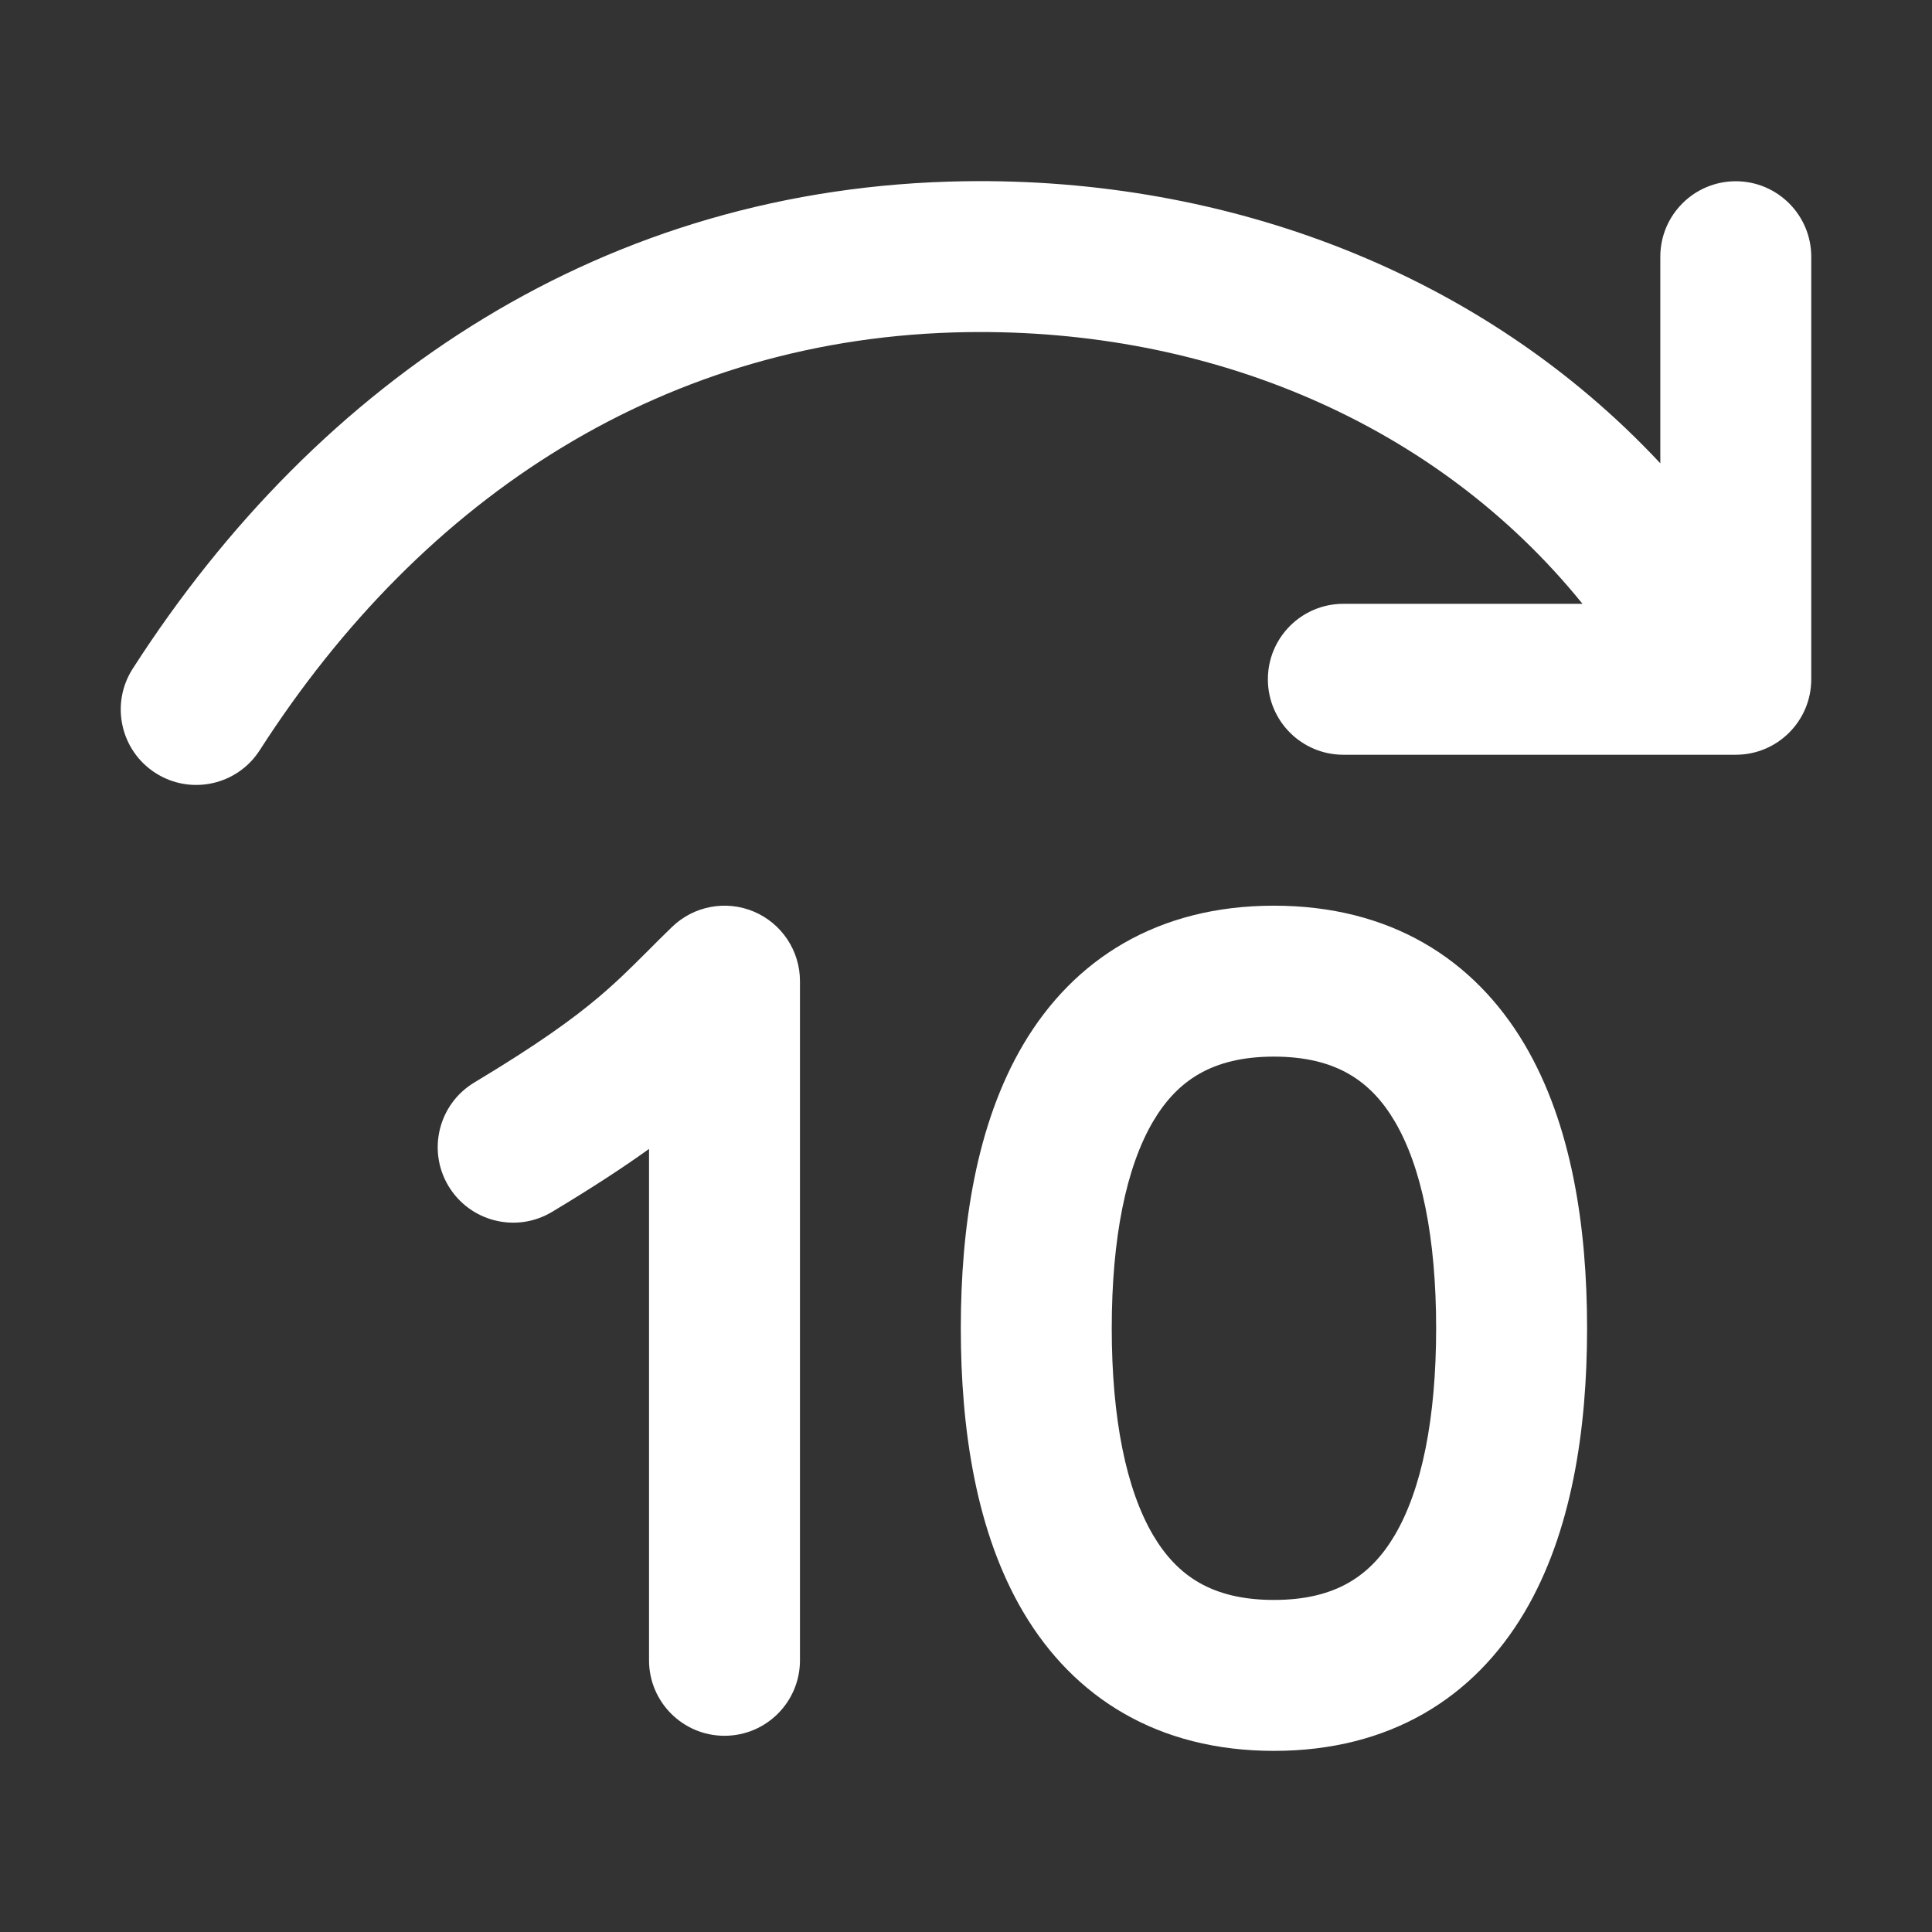 <svg width="32" height="32" viewBox="0 0 32 32" fill="none" xmlns="http://www.w3.org/2000/svg">
<rect x="0" y="0" width="32" height="32" fill="#333333" stroke="none"/>
<path d="M16.019 5.501C20.032 5.442 23.787 7.004 26.211 10.001H22.25C21.56 10.001 21 10.561 21 11.251C21 11.942 21.56 12.501 22.25 12.501H28.75C29.44 12.501 30 11.942 30 11.251V4.252C30 3.562 29.44 3.002 28.75 3.002C28.06 3.002 27.5 3.562 27.5 4.252V7.674C24.55 4.515 20.328 2.937 15.982 3.002C10.04 3.09 5.284 6.27 2.198 11.076C1.825 11.657 1.994 12.43 2.575 12.803C3.156 13.176 3.929 13.007 4.302 12.426C7.015 8.201 11.053 5.575 16.019 5.501ZM21.1 15.001C19.178 15.001 17.787 15.882 16.949 17.299C16.168 18.621 15.914 20.322 15.914 22C15.914 23.679 16.168 25.38 16.949 26.702C17.787 28.119 19.178 29 21.1 29C23.023 29 24.414 28.119 25.252 26.702C26.033 25.38 26.287 23.679 26.287 22C26.287 20.322 26.033 18.621 25.252 17.299C24.414 15.882 23.023 15.001 21.1 15.001ZM18.414 22C18.414 20.504 18.653 19.33 19.101 18.571C19.494 17.907 20.07 17.501 21.1 17.501C22.13 17.501 22.707 17.907 23.1 18.571C23.548 19.33 23.787 20.504 23.787 22C23.787 23.497 23.548 24.671 23.1 25.43C22.707 26.094 22.13 26.5 21.1 26.5C20.07 26.5 19.494 26.094 19.101 25.43C18.653 24.671 18.414 23.497 18.414 22ZM13.25 16.251C13.25 15.748 12.949 15.295 12.486 15.099C12.023 14.904 11.488 15.005 11.128 15.356C10.974 15.505 10.843 15.636 10.723 15.757C10.444 16.035 10.223 16.256 9.913 16.518C9.49 16.875 8.903 17.301 7.857 17.929C7.265 18.284 7.073 19.052 7.428 19.644C7.784 20.236 8.551 20.428 9.143 20.073C9.806 19.675 10.323 19.337 10.75 19.03V27.5C10.75 28.19 11.31 28.75 12 28.75C12.691 28.75 13.25 28.19 13.25 27.5V16.251Z" fill="#ffffff"/>
</svg>
